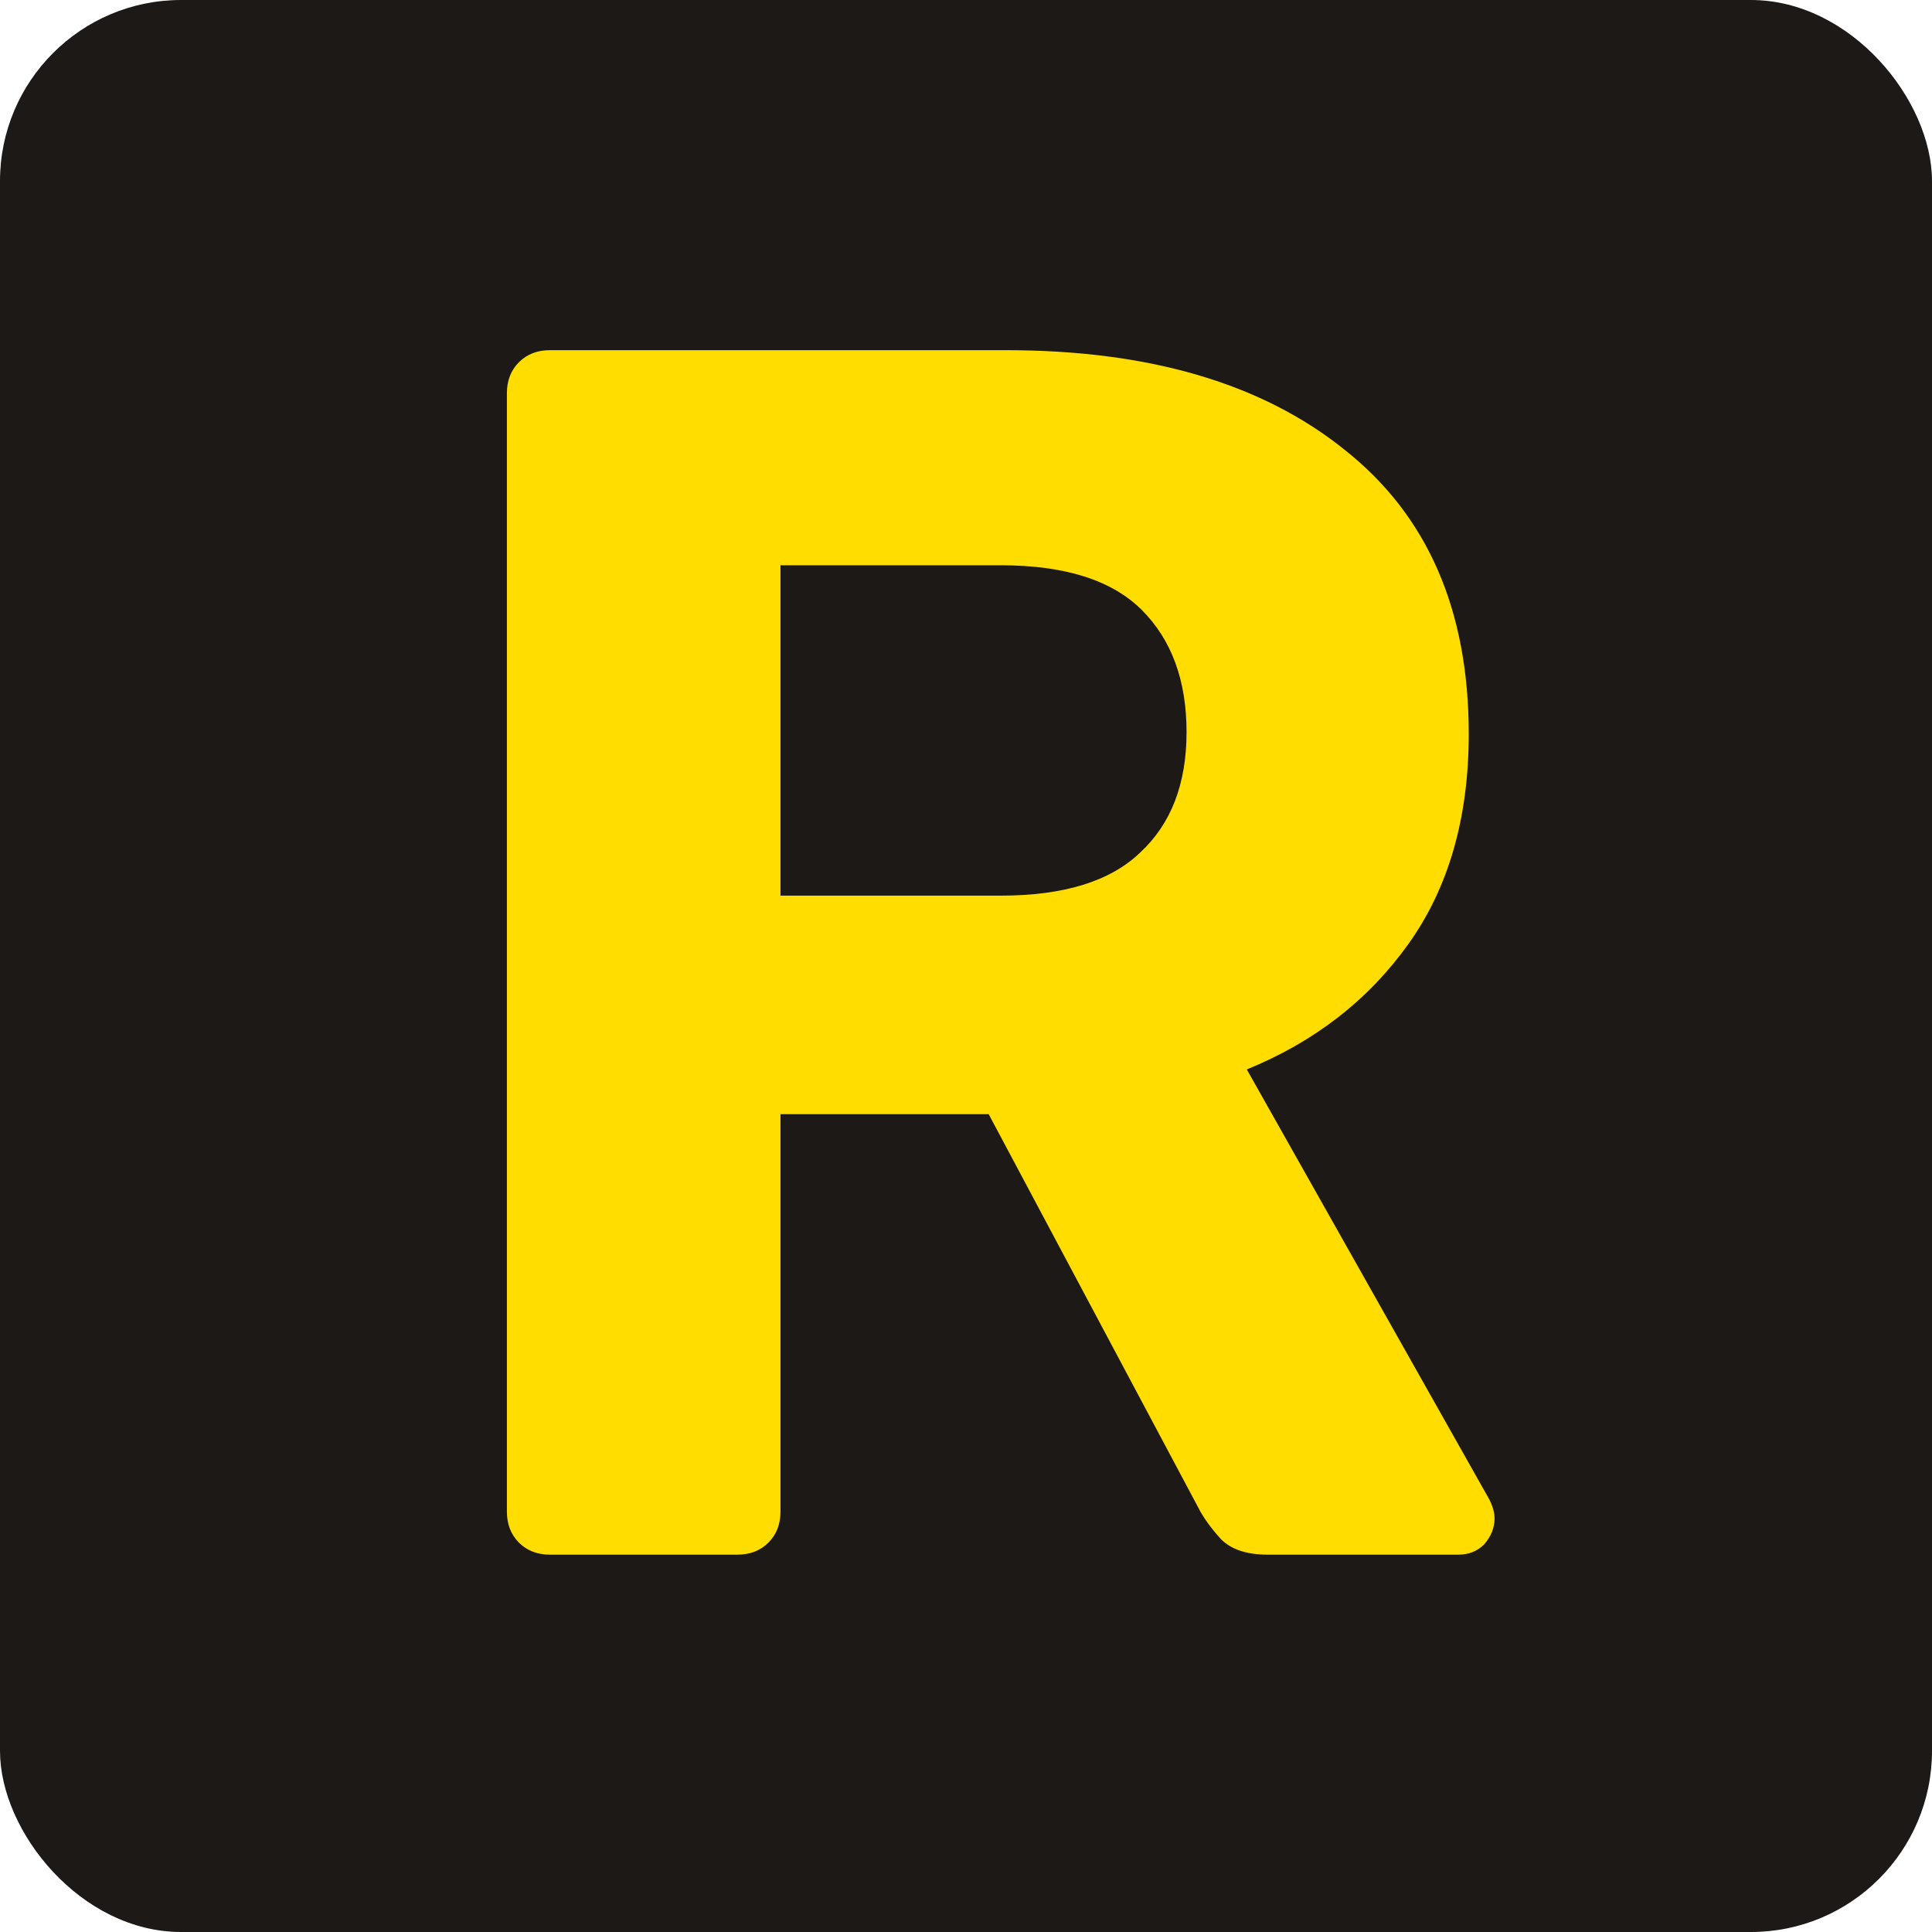 <svg width="128" height="128" viewBox="0 0 128 128" fill="none" xmlns="http://www.w3.org/2000/svg">
<g clip-path="url(#clip0_813_3134)">
<rect width="128" height="128" rx="12" fill="#1C1917"/>
<path d="M36.432 103C35.596 103 34.913 102.734 34.38 102.202C33.849 101.67 33.583 100.986 33.583 100.15V26.05C33.583 25.214 33.849 24.53 34.38 23.998C34.913 23.466 35.596 23.2 36.432 23.2H66.642C76.142 23.2 83.629 25.404 89.1 29.812C94.573 34.144 97.308 40.414 97.308 48.622C97.308 54.17 95.978 58.806 93.319 62.53C90.659 66.254 87.087 69.028 82.603 70.852L98.677 99.352C98.904 99.808 99.019 100.226 99.019 100.606C99.019 101.214 98.79 101.784 98.335 102.316C97.879 102.772 97.308 103 96.624 103H83.971C82.603 103 81.576 102.658 80.892 101.974C80.209 101.214 79.715 100.53 79.41 99.922L65.502 73.816H51.709V100.15C51.709 100.986 51.443 101.67 50.91 102.202C50.379 102.734 49.694 103 48.858 103H36.432ZM51.709 59.338H66.3C70.481 59.338 73.558 58.388 75.534 56.488C77.587 54.588 78.612 51.928 78.612 48.508C78.612 45.088 77.624 42.39 75.648 40.414C73.672 38.438 70.556 37.45 66.3 37.45H51.709V59.338Z" fill="#FFDD00"/>
</g>
<defs>
<clipPath id="clip0_813_3134">
<rect width="128" height="128" rx="12" fill="white"/>
</clipPath>
</defs>
</svg>
